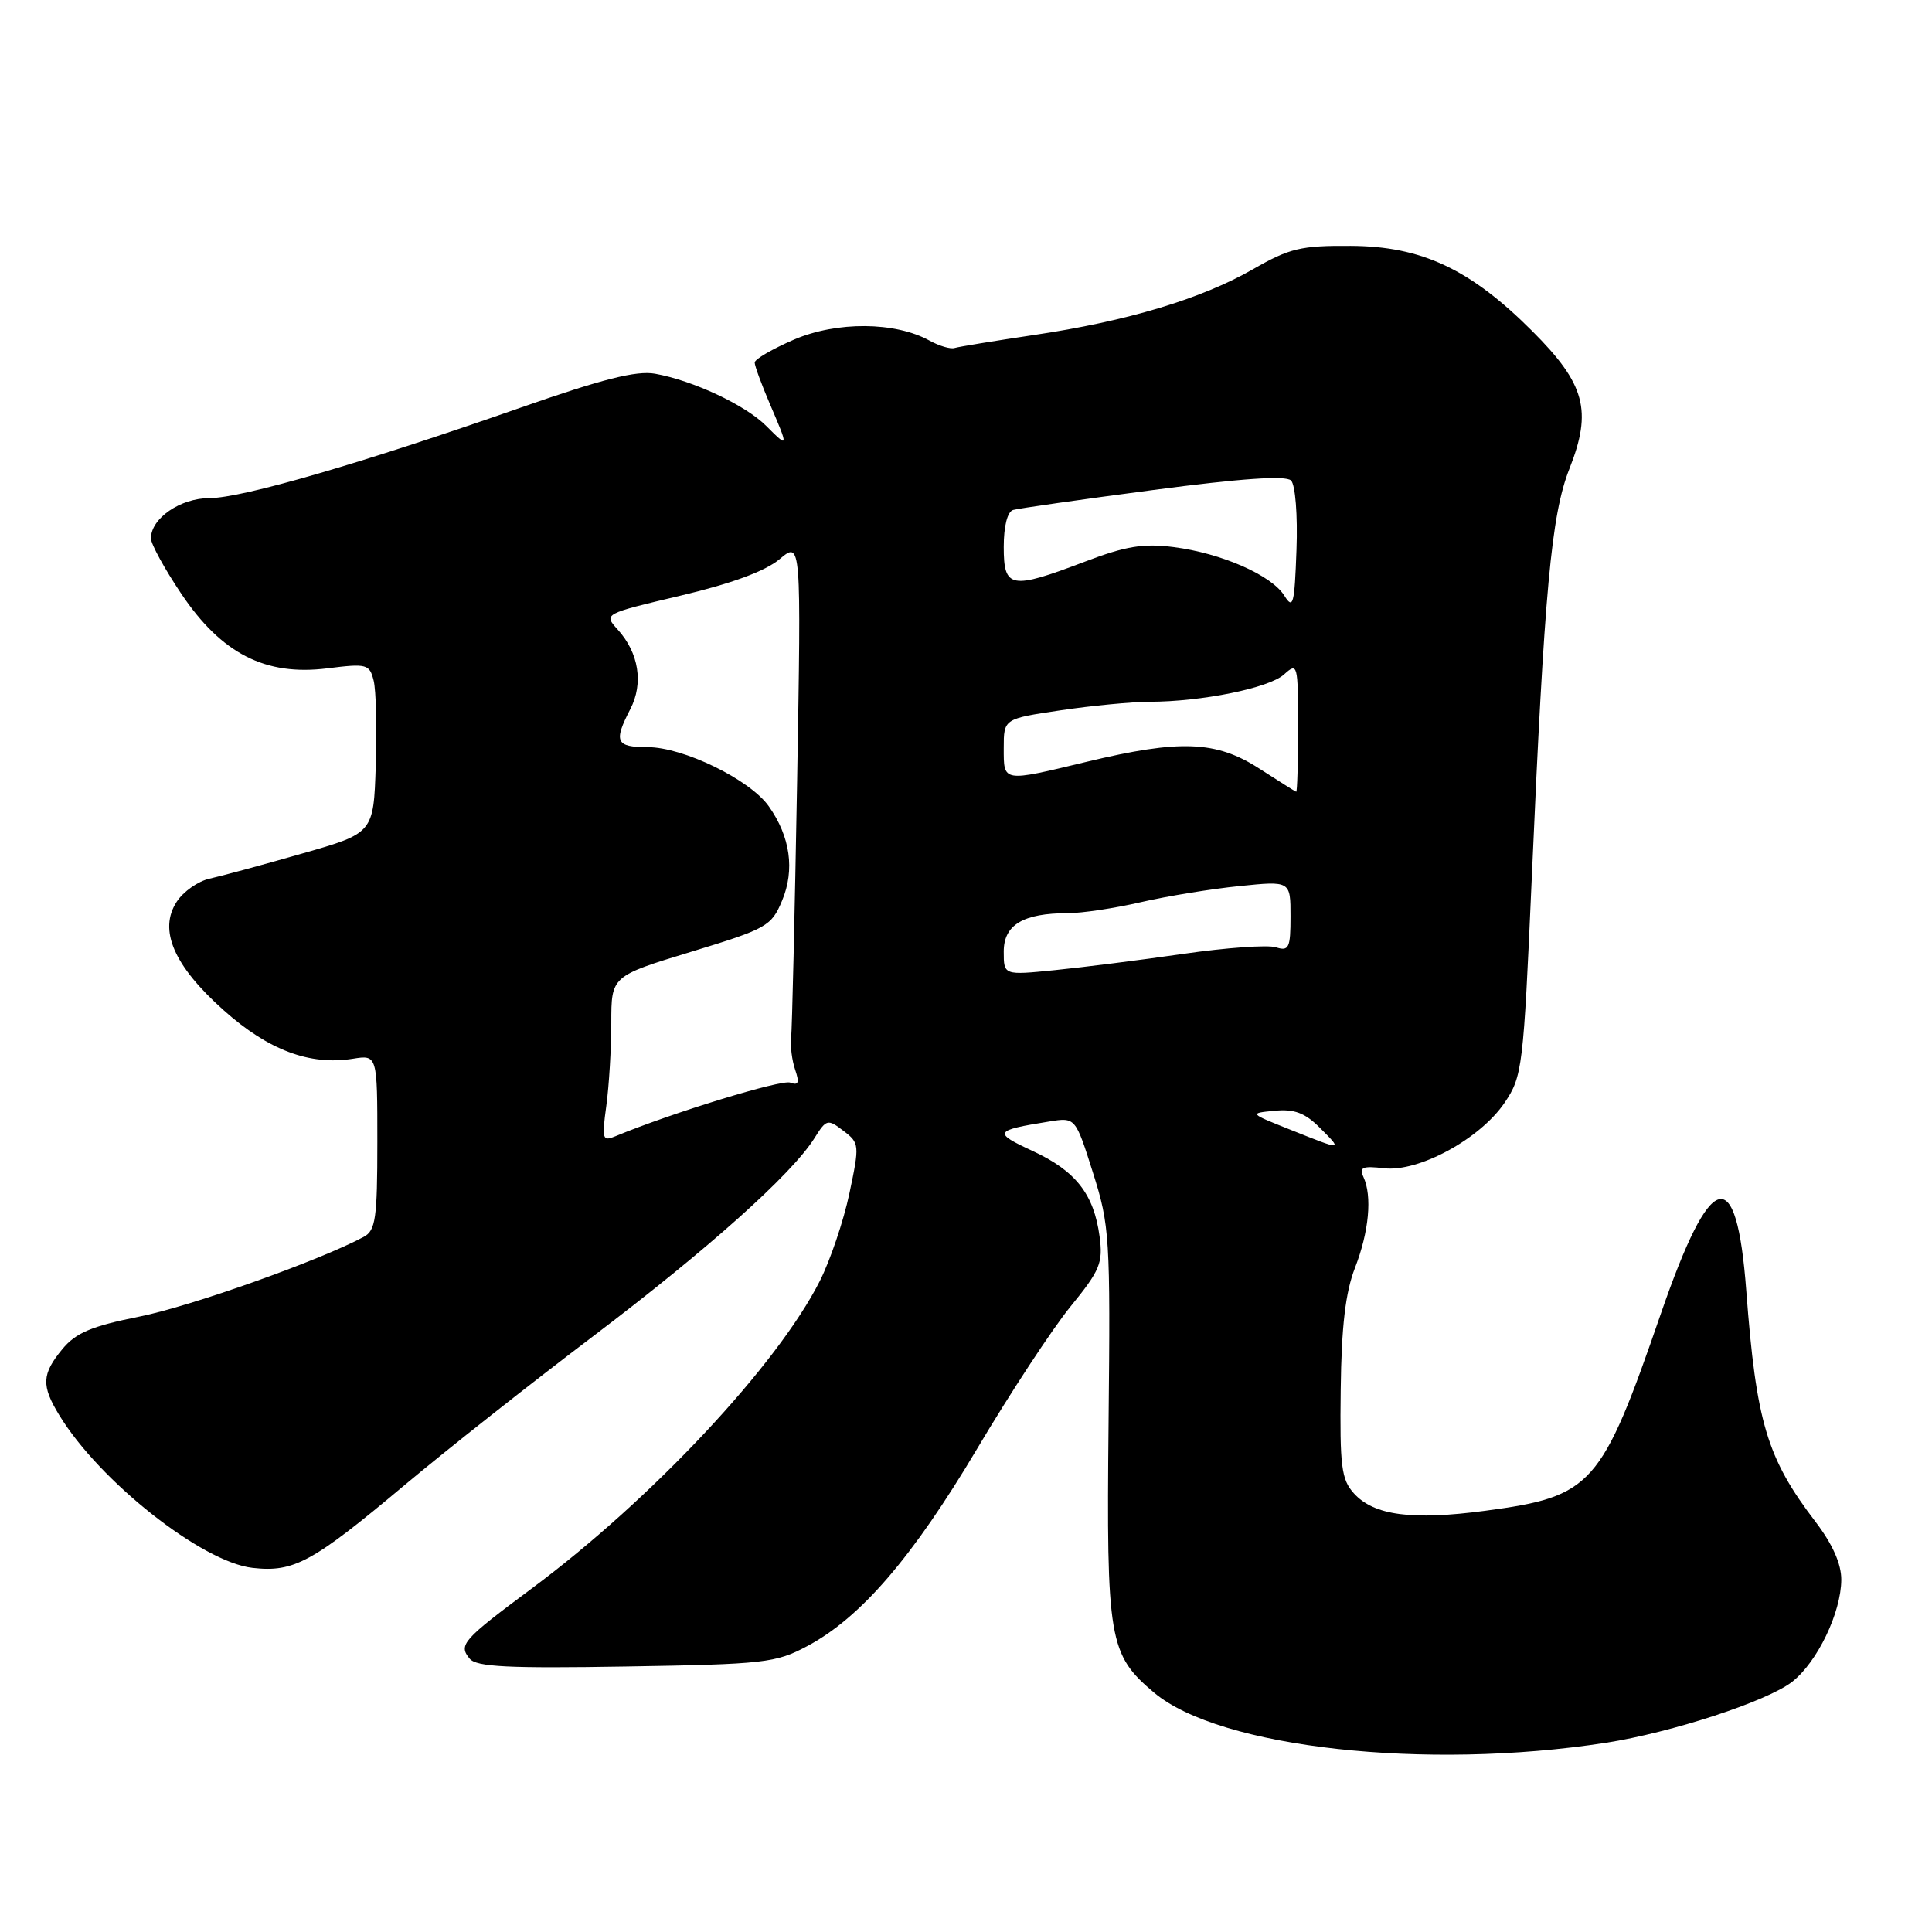 <?xml version="1.0" encoding="UTF-8" standalone="no"?>
<!DOCTYPE svg PUBLIC "-//W3C//DTD SVG 1.1//EN" "http://www.w3.org/Graphics/SVG/1.1/DTD/svg11.dtd" >
<svg xmlns="http://www.w3.org/2000/svg" xmlns:xlink="http://www.w3.org/1999/xlink" version="1.1" viewBox="0 0 256 256">
 <g >
 <path fill="currentColor"
d=" M 212.77 230.93 C 221.51 229.57 234.20 225.42 237.49 222.83 C 240.81 220.22 243.95 213.69 243.98 209.33 C 243.99 207.23 242.84 204.63 240.57 201.65 C 234.13 193.22 232.71 188.49 231.39 171.01 C 230.10 153.92 226.72 154.83 220.07 174.08 C 212.17 196.97 210.99 198.29 196.83 200.18 C 187.11 201.48 182.04 200.81 179.39 197.87 C 177.74 196.05 177.52 194.26 177.65 184.14 C 177.75 175.73 178.28 171.25 179.54 168.00 C 181.40 163.21 181.84 158.49 180.66 155.95 C 180.06 154.67 180.55 154.47 183.40 154.80 C 187.99 155.33 196.11 150.92 199.37 146.11 C 201.72 142.64 201.86 141.50 202.96 116.50 C 204.64 78.10 205.55 68.22 207.96 62.10 C 211.00 54.40 210.05 50.89 203.04 43.88 C 194.82 35.66 188.39 32.63 179.00 32.58 C 172.37 32.53 170.87 32.89 166.00 35.69 C 159.16 39.61 149.35 42.56 137.00 44.39 C 131.78 45.17 127.05 45.94 126.50 46.11 C 125.95 46.29 124.45 45.84 123.16 45.13 C 118.62 42.62 110.89 42.56 105.21 45.00 C 102.34 46.24 100.00 47.60 100.00 48.04 C 100.00 48.48 100.90 50.93 102.00 53.50 C 104.52 59.38 104.51 59.42 101.52 56.43 C 98.76 53.67 91.83 50.42 86.79 49.52 C 84.34 49.08 79.80 50.23 69.00 54.01 C 47.97 61.38 32.08 66.00 27.77 66.00 C 23.90 66.00 20.00 68.68 20.00 71.34 C 20.00 72.08 21.81 75.39 24.03 78.69 C 29.36 86.62 35.16 89.59 43.37 88.56 C 48.62 87.90 48.96 88.00 49.51 90.18 C 49.83 91.46 49.96 96.53 49.79 101.45 C 49.50 110.40 49.50 110.40 40.00 113.11 C 34.77 114.61 29.27 116.10 27.76 116.43 C 26.26 116.76 24.30 118.13 23.42 119.48 C 20.97 123.22 23.02 127.97 29.67 133.89 C 35.57 139.15 41.05 141.20 46.75 140.29 C 50.00 139.77 50.00 139.77 50.00 151.35 C 50.00 161.47 49.77 163.05 48.20 163.89 C 42.32 167.04 25.33 173.08 18.50 174.45 C 12.11 175.73 10.05 176.60 8.25 178.78 C 5.53 182.09 5.46 183.60 7.86 187.53 C 13.20 196.29 26.76 206.99 33.46 207.75 C 38.94 208.37 41.40 207.03 53.59 196.80 C 59.04 192.23 70.25 183.38 78.50 177.13 C 93.78 165.56 104.89 155.62 107.90 150.84 C 109.50 148.28 109.67 148.24 111.76 149.84 C 113.89 151.46 113.91 151.68 112.55 158.13 C 111.78 161.78 110.01 167.01 108.62 169.76 C 102.96 180.93 86.36 198.65 70.50 210.45 C 61.29 217.30 60.71 217.95 62.24 219.79 C 63.14 220.87 67.38 221.08 82.93 220.82 C 101.29 220.52 102.78 220.35 106.96 218.12 C 114.06 214.34 120.90 206.39 129.49 191.94 C 133.88 184.55 139.44 176.08 141.85 173.12 C 145.77 168.32 146.17 167.33 145.70 163.84 C 144.95 158.23 142.55 155.16 136.83 152.51 C 131.54 150.06 131.69 149.79 139.00 148.61 C 142.50 148.04 142.50 148.04 144.82 155.38 C 147.04 162.39 147.14 163.91 146.89 188.61 C 146.60 217.35 146.92 219.23 152.93 224.29 C 161.62 231.60 188.87 234.62 212.77 230.93 Z  M 171.00 149.70 C 165.50 147.51 165.50 147.51 168.90 147.18 C 171.50 146.93 172.92 147.46 174.88 149.43 C 177.94 152.49 177.98 152.49 171.00 149.70 Z  M 80.34 146.53 C 80.70 143.88 81.00 138.93 81.00 135.53 C 81.00 129.34 81.00 129.34 91.57 126.12 C 101.62 123.06 102.22 122.72 103.63 119.34 C 105.34 115.26 104.72 110.87 101.87 106.84 C 99.37 103.30 90.55 99.00 85.80 99.00 C 81.60 99.00 81.28 98.29 83.52 93.96 C 85.29 90.54 84.65 86.51 81.85 83.42 C 79.97 81.34 79.97 81.34 90.20 78.92 C 96.93 77.33 101.41 75.68 103.30 74.09 C 106.17 71.68 106.17 71.68 105.62 103.59 C 105.31 121.14 104.95 136.40 104.83 137.50 C 104.70 138.60 104.94 140.51 105.36 141.74 C 105.95 143.46 105.80 143.86 104.72 143.45 C 103.56 143.00 88.95 147.48 81.59 150.54 C 79.82 151.28 79.73 150.99 80.34 146.53 Z  M 133.00 126.09 C 133.00 122.54 135.58 121.00 141.50 121.00 C 143.36 121.00 147.72 120.35 151.19 119.54 C 154.66 118.74 160.54 117.78 164.25 117.41 C 171.00 116.72 171.00 116.72 171.00 121.43 C 171.00 125.63 170.79 126.07 169.06 125.52 C 167.99 125.18 162.48 125.57 156.81 126.39 C 151.14 127.21 143.46 128.18 139.75 128.55 C 133.00 129.23 133.00 129.23 133.00 126.09 Z  M 166.83 101.82 C 161.13 98.15 156.36 97.97 144.00 100.94 C 132.77 103.64 133.00 103.68 133.00 99.12 C 133.00 95.24 133.00 95.24 140.54 94.12 C 144.69 93.50 149.98 93.00 152.29 92.99 C 159.22 92.98 168.15 91.17 170.14 89.37 C 171.94 87.74 172.00 87.97 172.00 96.35 C 172.00 101.11 171.89 104.96 171.75 104.91 C 171.61 104.87 169.40 103.47 166.83 101.82 Z  M 170.19 78.94 C 168.50 76.22 161.85 73.30 155.50 72.49 C 151.49 71.98 149.16 72.36 143.73 74.43 C 133.91 78.16 133.00 77.99 133.00 72.47 C 133.00 69.71 133.49 67.79 134.25 67.57 C 134.94 67.37 143.27 66.18 152.78 64.93 C 164.47 63.39 170.38 62.98 171.07 63.67 C 171.64 64.24 171.96 68.25 171.79 72.87 C 171.53 80.08 171.35 80.80 170.19 78.94 Z "/>
</g>
</svg>